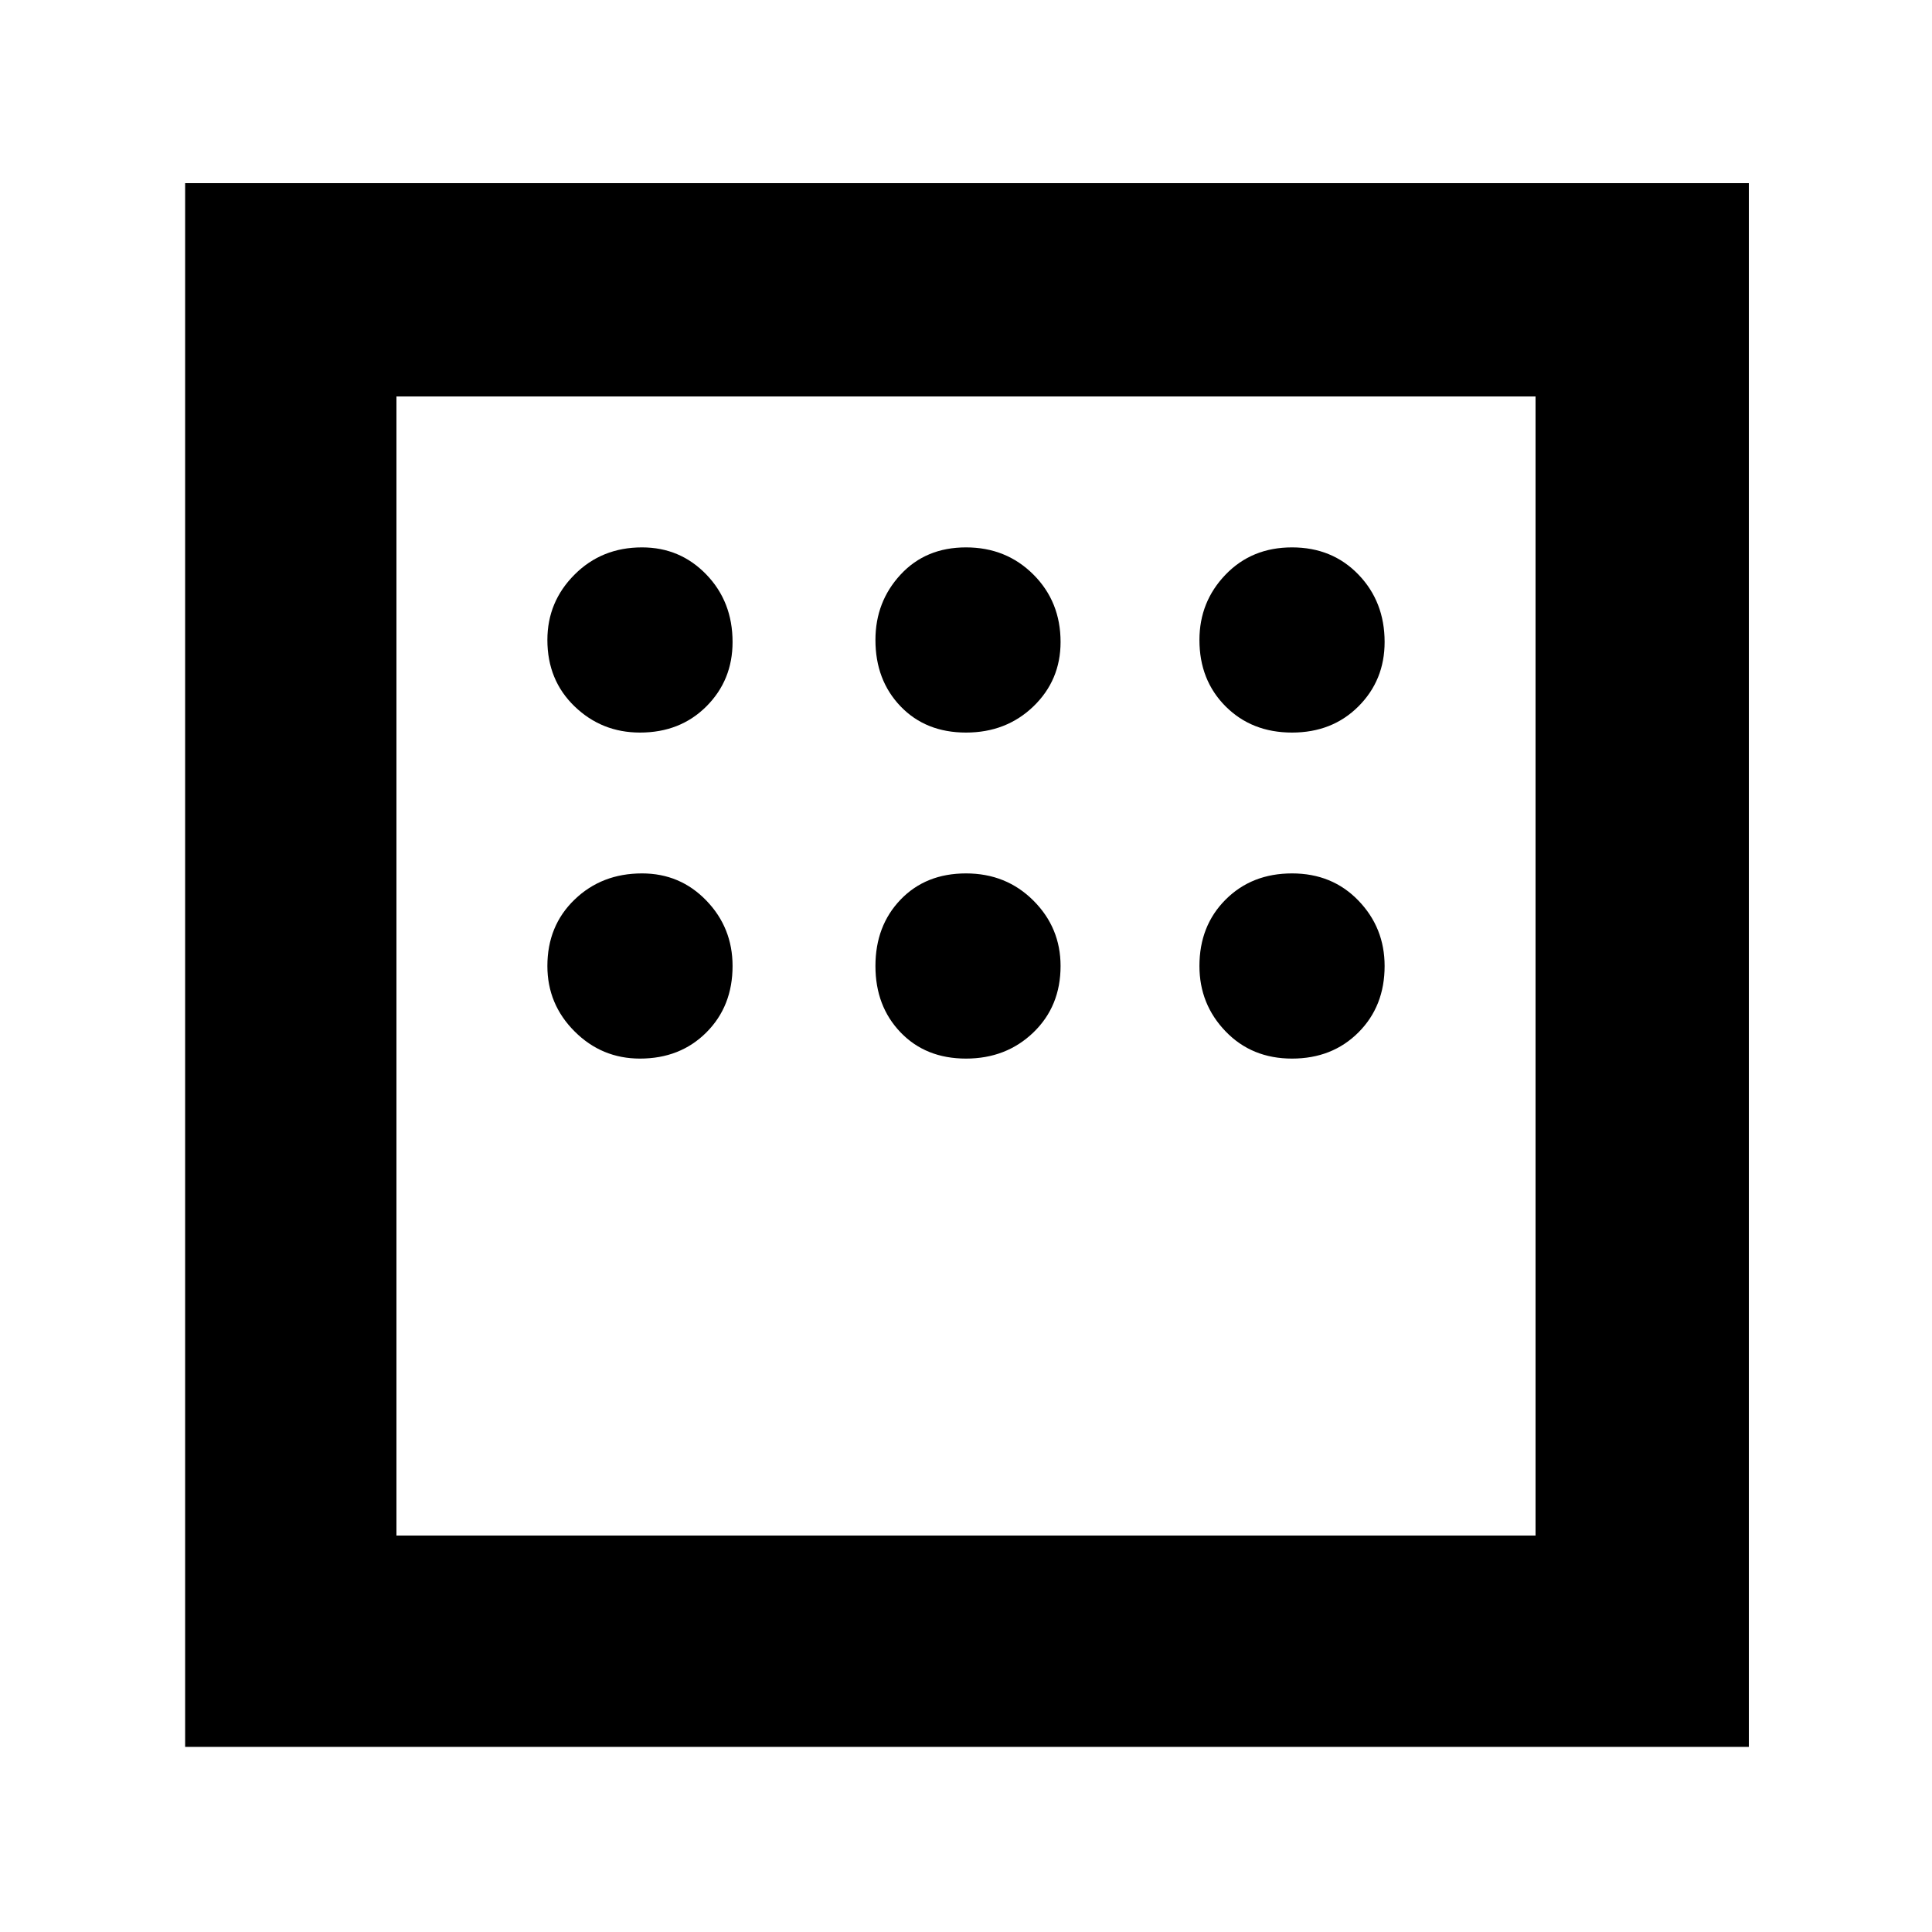 <svg xmlns="http://www.w3.org/2000/svg" height="40" width="40"><path d="M3.833 36.167V3.792h32.375v32.375Zm9.417-21q.833 0 1.375-.542t.542-1.333q0-.834-.542-1.396-.542-.563-1.333-.563-.834 0-1.396.563-.563.562-.563 1.354 0 .833.563 1.375.562.542 1.354.542Zm6.75 0q.833 0 1.396-.542.562-.542.562-1.333 0-.834-.562-1.396-.563-.563-1.396-.563t-1.354.563q-.521.562-.521 1.354 0 .833.521 1.375t1.354.542Zm6.75 0q.833 0 1.375-.542t.542-1.333q0-.834-.542-1.396-.542-.563-1.375-.563t-1.375.563q-.542.562-.542 1.354 0 .833.542 1.375t1.375.542Zm0 6.75q.833 0 1.375-.542T28.667 20q0-.792-.542-1.354-.542-.563-1.375-.563t-1.375.542q-.542.542-.542 1.375 0 .792.542 1.354.542.563 1.375.563Zm-6.75 0q.833 0 1.396-.542.562-.542.562-1.375 0-.792-.562-1.354-.563-.563-1.396-.563t-1.354.542q-.521.542-.521 1.375t.521 1.375q.521.542 1.354.542Zm-6.75 0q.833 0 1.375-.542T15.167 20q0-.792-.542-1.354-.542-.563-1.333-.563-.834 0-1.396.542-.563.542-.563 1.375 0 .792.563 1.354.562.563 1.354.563Zm-5.042 9.875h23.584V8.208H8.208Zm0-23.584v23.584Z"/></svg>